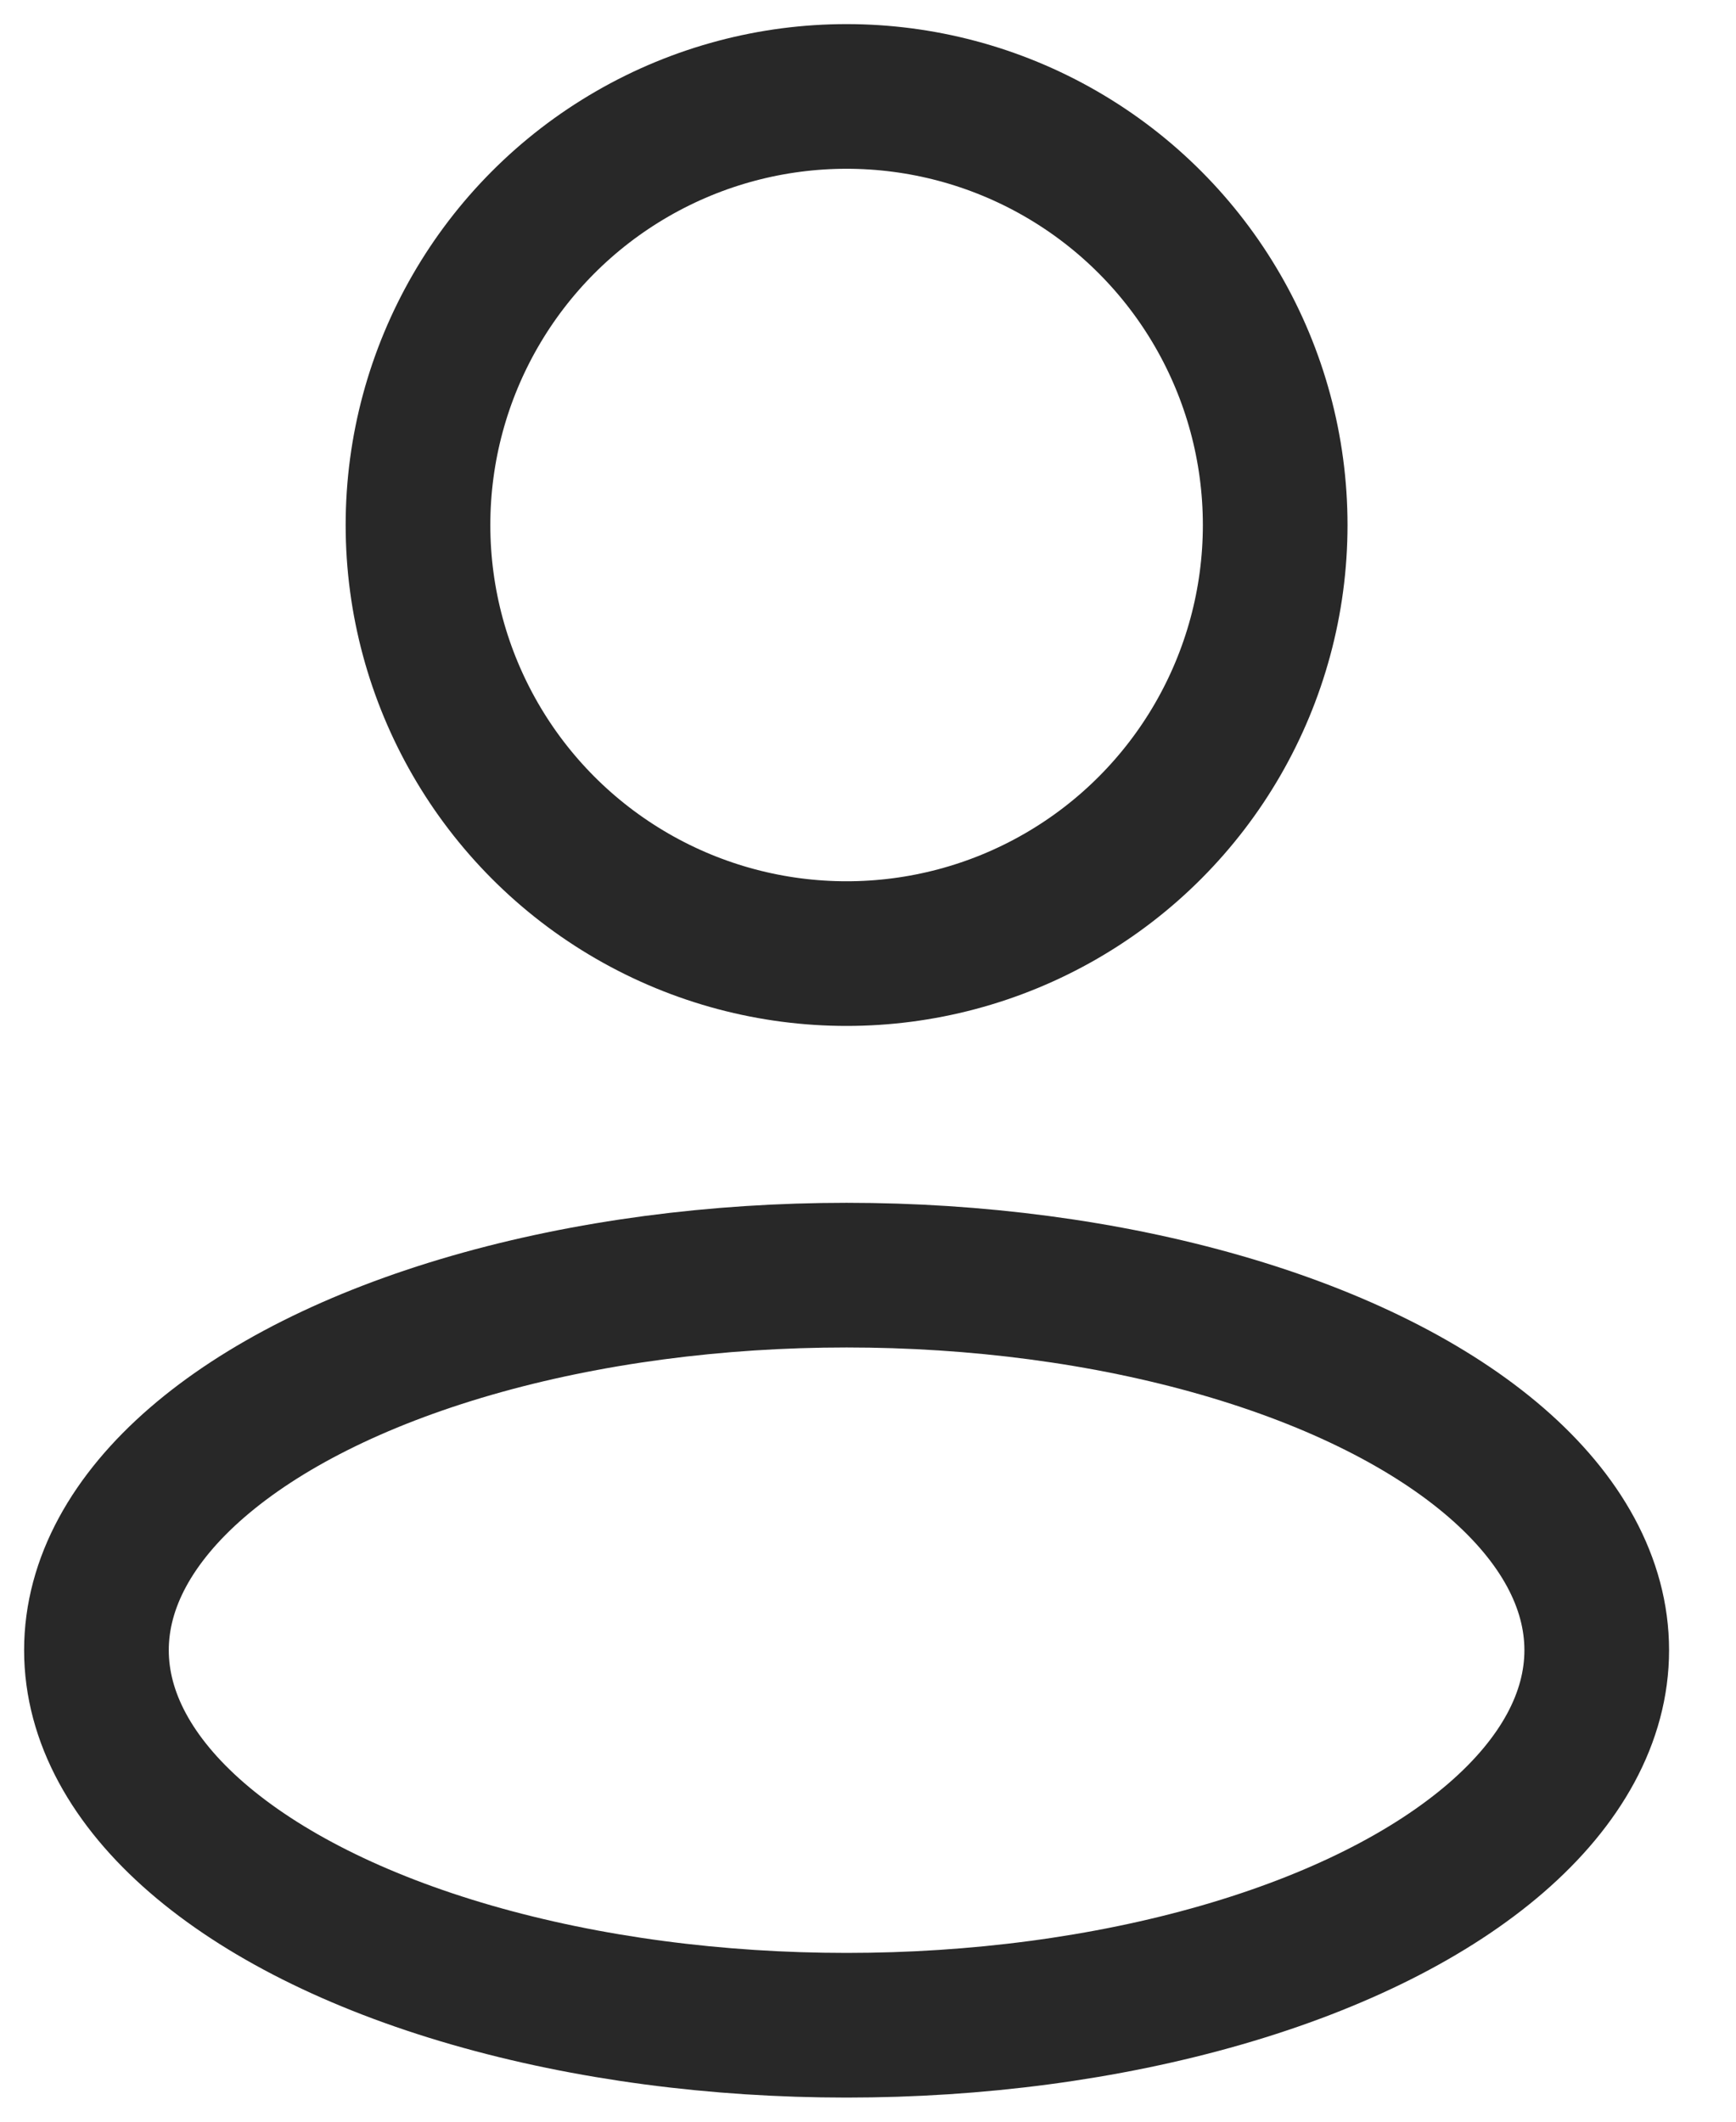 <svg width="18" height="22" viewBox="0 0 18 22" fill="none" xmlns="http://www.w3.org/2000/svg">
<ellipse cx="8.778" cy="17.111" rx="7.778" ry="3.889" stroke="#282828" stroke-width="1.5" stroke-linejoin="round"/>
<circle cx="8.778" cy="5.444" r="4.444" stroke="#282828" stroke-width="1.5" stroke-linejoin="round"/>
</svg>
